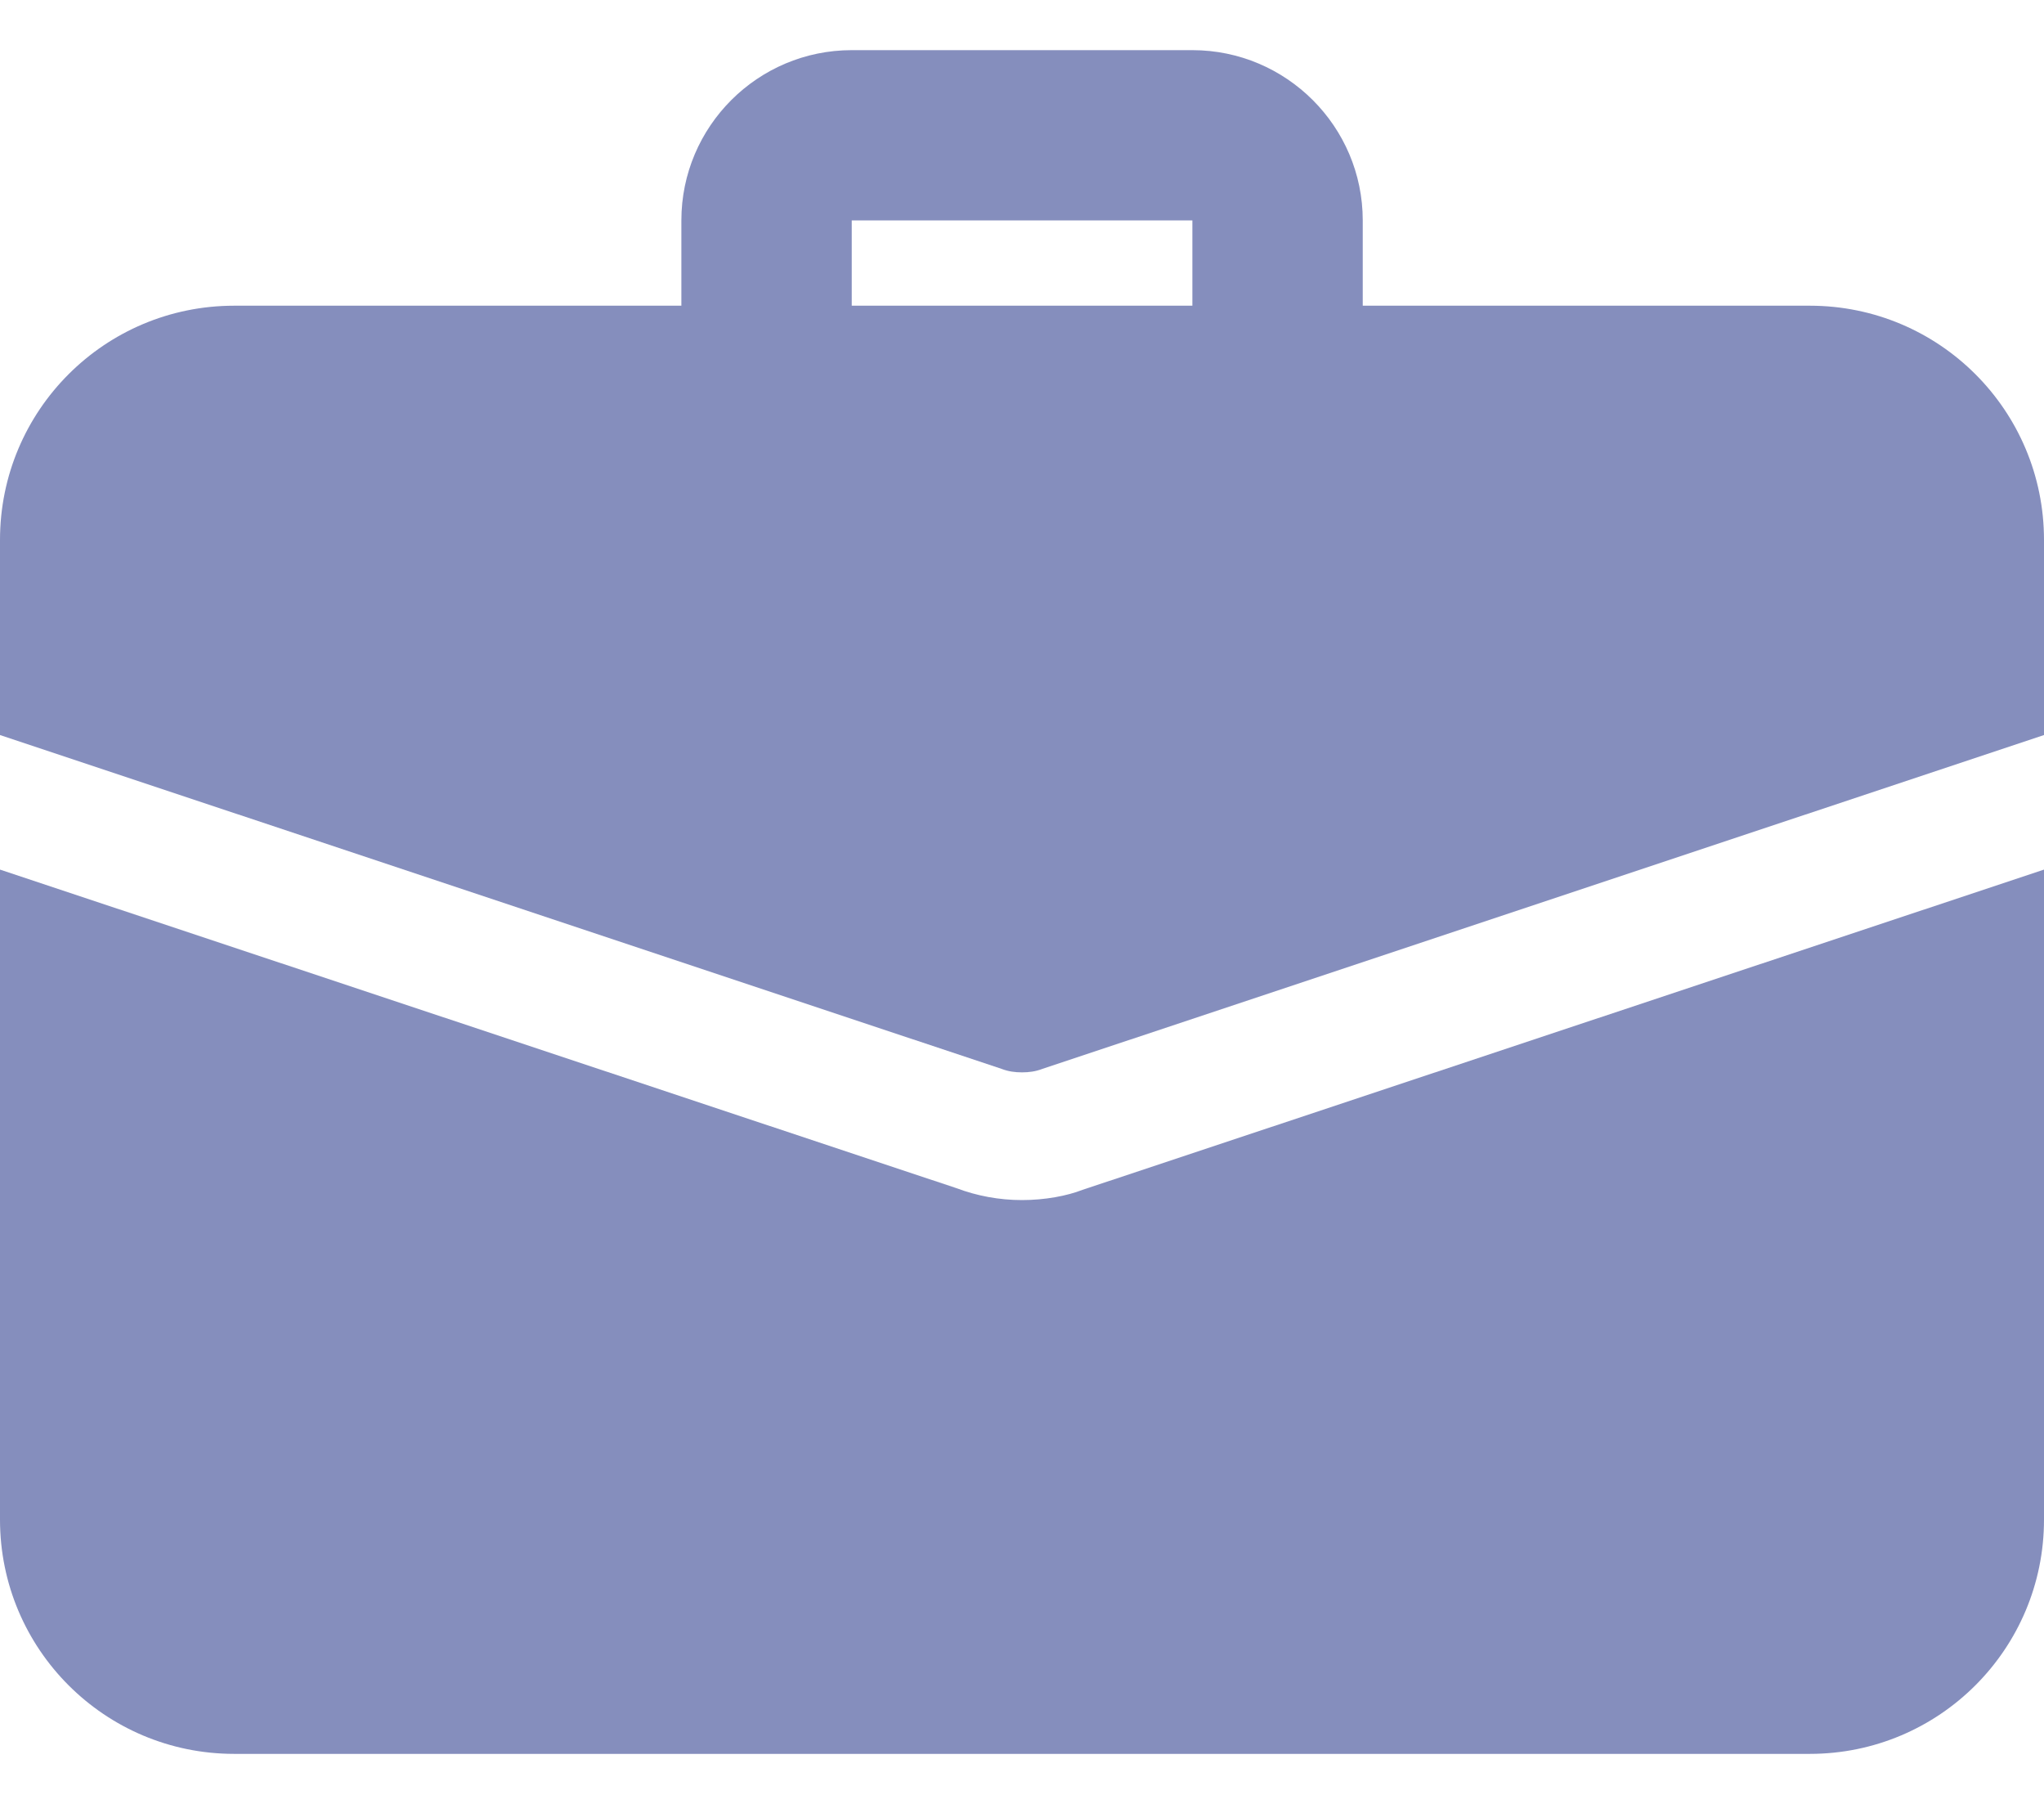 <svg width="17" height="15" viewBox="0 0 17 15" fill="none" xmlns="http://www.w3.org/2000/svg">
<path d="M10.625 3.604C10.234 3.604 9.917 3.287 9.917 2.896V1.833H7.084V2.896C7.084 3.287 6.766 3.604 6.375 3.604C5.984 3.604 5.667 3.287 5.667 2.896V1.833C5.667 1.052 6.302 0.417 7.084 0.417H9.917C10.698 0.417 11.334 1.052 11.334 1.833V2.896C11.334 3.287 11.016 3.604 10.625 3.604Z" fill="#858EBD"/>
<path d="M9.003 9.894C8.875 9.944 8.691 9.979 8.5 9.979C8.309 9.979 8.125 9.944 7.955 9.88L0 7.231V12.636C0 13.712 0.871 14.584 1.948 14.584H15.052C16.129 14.584 17 13.712 17 12.636V7.231L9.003 9.894Z" fill="#858EBD"/>
<path d="M17 4.49V6.112L8.67 8.888C8.613 8.91 8.557 8.917 8.5 8.917C8.443 8.917 8.387 8.91 8.33 8.888L0 6.112V4.49C0 3.413 0.871 2.542 1.948 2.542H15.052C16.129 2.542 17 3.413 17 4.49Z" fill="#858EBD"/>
</svg>
